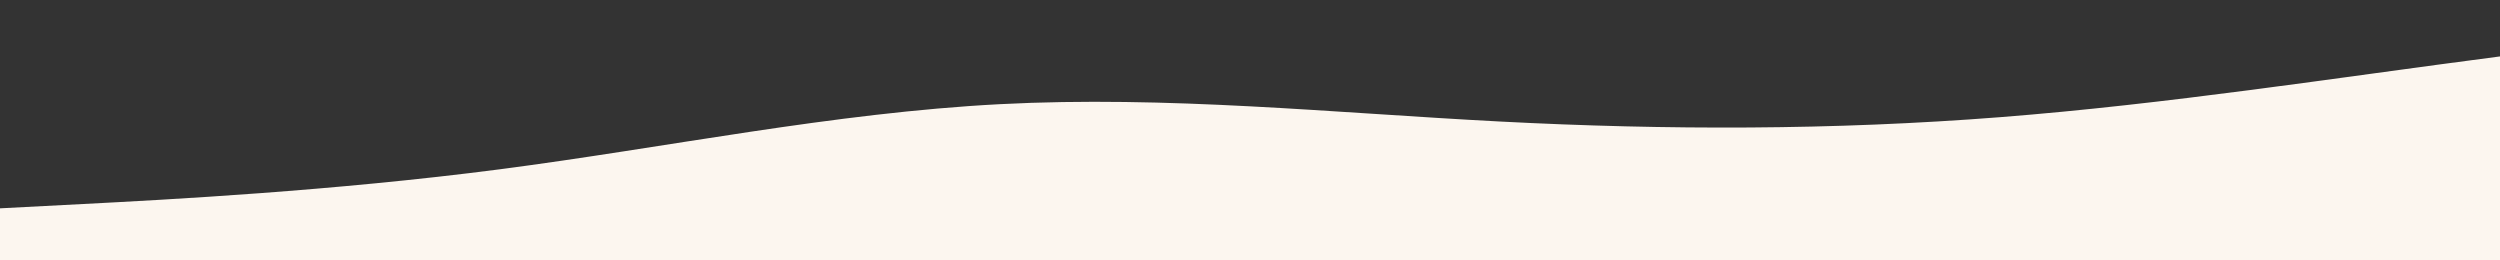 <svg id="wave" style="transform:rotate(180deg); transition: 0.3s" viewBox="0 0 1440 150" version="1.1" xmlns="http://www.w3.org/2000/svg"><rect x="0" y="0" width="1440" height="150" fill="#333333" stroke="none"/><defs><linearGradient id="sw-gradient-0" x1="0" x2="0" y1="1" y2="0"><stop stop-color="rgb(252, 246, 239)" offset="0%"></stop><stop stop-color="rgba(252, 246, 239, 30%)" offset="100%"></stop></linearGradient></defs><path style="transform:translate(0, 0px); opacity:1" fill="url(#sw-gradient-0)" d="M0,120L48,117.5C96,115,192,110,288,97.5C384,85,480,65,576,60C672,55,768,65,864,70C960,75,1056,75,1152,67.5C1248,60,1344,45,1440,32.5C1536,20,1632,10,1728,25C1824,40,1920,80,2016,87.5C2112,95,2208,70,2304,50C2400,30,2496,15,2592,25C2688,35,2784,70,2880,87.5C2976,105,3072,105,3168,107.5C3264,110,3360,115,3456,100C3552,85,3648,50,3744,40C3840,30,3936,45,4032,55C4128,65,4224,70,4320,80C4416,90,4512,105,4608,110C4704,115,4800,110,4896,102.5C4992,95,5088,85,5184,87.5C5280,90,5376,105,5472,110C5568,115,5664,110,5760,90C5856,70,5952,35,6048,35C6144,35,6240,70,6336,80C6432,90,6528,75,6624,77.5C6720,80,6816,100,6864,110L6912,120L6912,150L6864,150C6816,150,6720,150,6624,150C6528,150,6432,150,6336,150C6240,150,6144,150,6048,150C5952,150,5856,150,5760,150C5664,150,5568,150,5472,150C5376,150,5280,150,5184,150C5088,150,4992,150,4896,150C4800,150,4704,150,4608,150C4512,150,4416,150,4320,150C4224,150,4128,150,4032,150C3936,150,3840,150,3744,150C3648,150,3552,150,3456,150C3360,150,3264,150,3168,150C3072,150,2976,150,2880,150C2784,150,2688,150,2592,150C2496,150,2400,150,2304,150C2208,150,2112,150,2016,150C1920,150,1824,150,1728,150C1632,150,1536,150,1440,150C1344,150,1248,150,1152,150C1056,150,960,150,864,150C768,150,672,150,576,150C480,150,384,150,288,150C192,150,96,150,48,150L0,150Z"></path></svg>